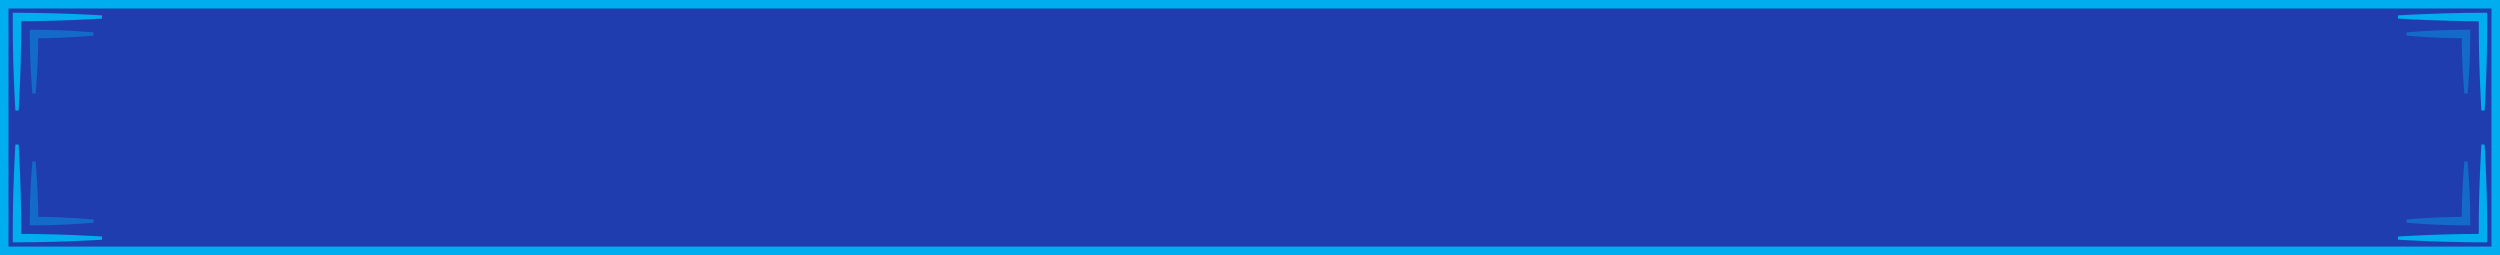 <svg width="294" height="30" viewBox="0 0 294 30" fill="none" xmlns="http://www.w3.org/2000/svg" preserveAspectRatio="none">
    <rect x="0.5" y="0.5" width="293" height="29" fill="#203DAF"/>
    <rect x="0.5" y="0.5" width="293" height="29" stroke="#00AEEF"/>
    <path d="M12 2.188C12 2.062 12 1.938 12 1.812C11.65 1.792 11.3 1.772 10.95 1.753C7.967 1.593 4.983 1.509 2 1.501L1.502 1.499L1.501 2C1.5 2.167 1.5 2.333 1.5 2.5C1.5 5.65 1.584 8.8 1.753 11.95C1.772 12.3 1.792 12.65 1.812 13C1.938 13 2.062 13 2.188 13C2.208 12.65 2.228 12.3 2.247 11.95C2.416 8.8 2.5 5.65 2.5 2.5C2.5 2.333 2.5 2.167 2.499 2L2 2.499C4.983 2.491 7.967 2.407 10.95 2.247C11.3 2.228 11.65 2.208 12 2.188Z" fill="#00AEEF"/>
    <path d="M11 4.188C11 4.062 11 3.938 11 3.812C10.767 3.792 10.533 3.772 10.3 3.753C8.2 3.584 6.1 3.5 4 3.5L3.5 3.5L3.5 4C3.5 6.1 3.584 8.2 3.753 10.3C3.772 10.533 3.792 10.767 3.812 11C3.938 11 4.062 11 4.188 11C4.208 10.767 4.228 10.533 4.247 10.3C4.416 8.2 4.5 6.1 4.5 4L4 4.5C6.1 4.5 8.2 4.416 10.3 4.247C10.533 4.228 10.767 4.208 11 4.188Z" fill="#00AEEF" fill-opacity="0.4"/>
    <path d="M282 2.188C282 2.062 282 1.938 282 1.812C282.35 1.792 282.7 1.772 283.05 1.753C286.033 1.593 289.017 1.509 292 1.501L292.498 1.499L292.499 2C292.5 2.167 292.5 2.333 292.5 2.5C292.5 5.65 292.416 8.8 292.247 11.95C292.228 12.3 292.208 12.65 292.187 13C292.062 13 291.937 13 291.812 13C291.792 12.65 291.772 12.3 291.753 11.95C291.584 8.8 291.5 5.65 291.5 2.5C291.5 2.333 291.5 2.167 291.501 2L292 2.499C289.017 2.491 286.033 2.407 283.05 2.247C282.7 2.228 282.35 2.208 282 2.188Z" fill="#00AEEF"/>
    <path d="M283 4.188C283 4.062 283 3.938 283 3.812C283.233 3.792 283.467 3.772 283.7 3.753C285.8 3.584 287.9 3.5 290 3.5L290.5 3.5L290.5 4C290.5 6.1 290.416 8.2 290.247 10.3C290.228 10.533 290.208 10.767 290.187 11C290.062 11 289.937 11 289.812 11C289.792 10.767 289.772 10.533 289.753 10.3C289.584 8.2 289.5 6.1 289.5 4L290 4.5C287.9 4.5 285.8 4.416 283.7 4.247C283.467 4.228 283.233 4.208 283 4.188Z" fill="#00AEEF" fill-opacity="0.4"/>
    <path d="M12 27.812C12 27.938 12 28.062 12 28.188C11.65 28.208 11.3 28.228 10.95 28.247C7.967 28.407 4.983 28.491 2 28.499L1.502 28.501L1.501 28C1.5 27.833 1.5 27.667 1.5 27.5C1.5 24.35 1.584 21.2 1.753 18.05C1.772 17.7 1.792 17.35 1.812 17C1.938 17 2.062 17 2.188 17C2.208 17.35 2.228 17.7 2.247 18.05C2.416 21.2 2.5 24.35 2.5 27.5C2.5 27.667 2.5 27.833 2.499 28L2 27.501C4.983 27.509 7.967 27.593 10.95 27.753C11.3 27.772 11.65 27.792 12 27.812Z" fill="#00AEEF"/>
    <path d="M11 25.812C11 25.938 11 26.062 11 26.188C10.767 26.208 10.533 26.228 10.3 26.247C8.2 26.416 6.1 26.5 4 26.5L3.5 26.5L3.5 26C3.5 23.9 3.584 21.8 3.753 19.7C3.772 19.467 3.792 19.233 3.812 19C3.938 19 4.062 19 4.188 19C4.208 19.233 4.228 19.467 4.247 19.7C4.416 21.8 4.5 23.9 4.5 26L4 25.5C6.1 25.5 8.2 25.584 10.3 25.753C10.533 25.772 10.767 25.792 11 25.812Z" fill="#00AEEF" fill-opacity="0.4"/>
    <path d="M282 27.812C282 27.938 282 28.062 282 28.188C282.35 28.208 282.7 28.228 283.05 28.247C286.033 28.407 289.017 28.491 292 28.499L292.498 28.501L292.499 28C292.5 27.833 292.5 27.667 292.5 27.5C292.5 24.35 292.416 21.2 292.247 18.05C292.228 17.7 292.208 17.35 292.187 17C292.062 17 291.937 17 291.812 17C291.792 17.35 291.772 17.7 291.753 18.05C291.584 21.2 291.5 24.35 291.5 27.5C291.5 27.667 291.5 27.833 291.501 28L292 27.501C289.017 27.509 286.033 27.593 283.05 27.753C282.7 27.772 282.35 27.792 282 27.812Z" fill="#00AEEF"/>
    <path d="M283 25.812C283 25.938 283 26.062 283 26.188C283.233 26.208 283.467 26.228 283.7 26.247C285.8 26.416 287.9 26.5 290 26.5L290.5 26.5L290.5 26C290.5 23.9 290.416 21.8 290.247 19.7C290.228 19.467 290.208 19.233 290.187 19C290.062 19 289.937 19 289.812 19C289.792 19.233 289.772 19.467 289.753 19.7C289.584 21.8 289.5 23.9 289.5 26L290 25.5C287.9 25.5 285.8 25.584 283.7 25.753C283.467 25.772 283.233 25.792 283 25.812Z" fill="#00AEEF" fill-opacity="0.4"/>
</svg>
